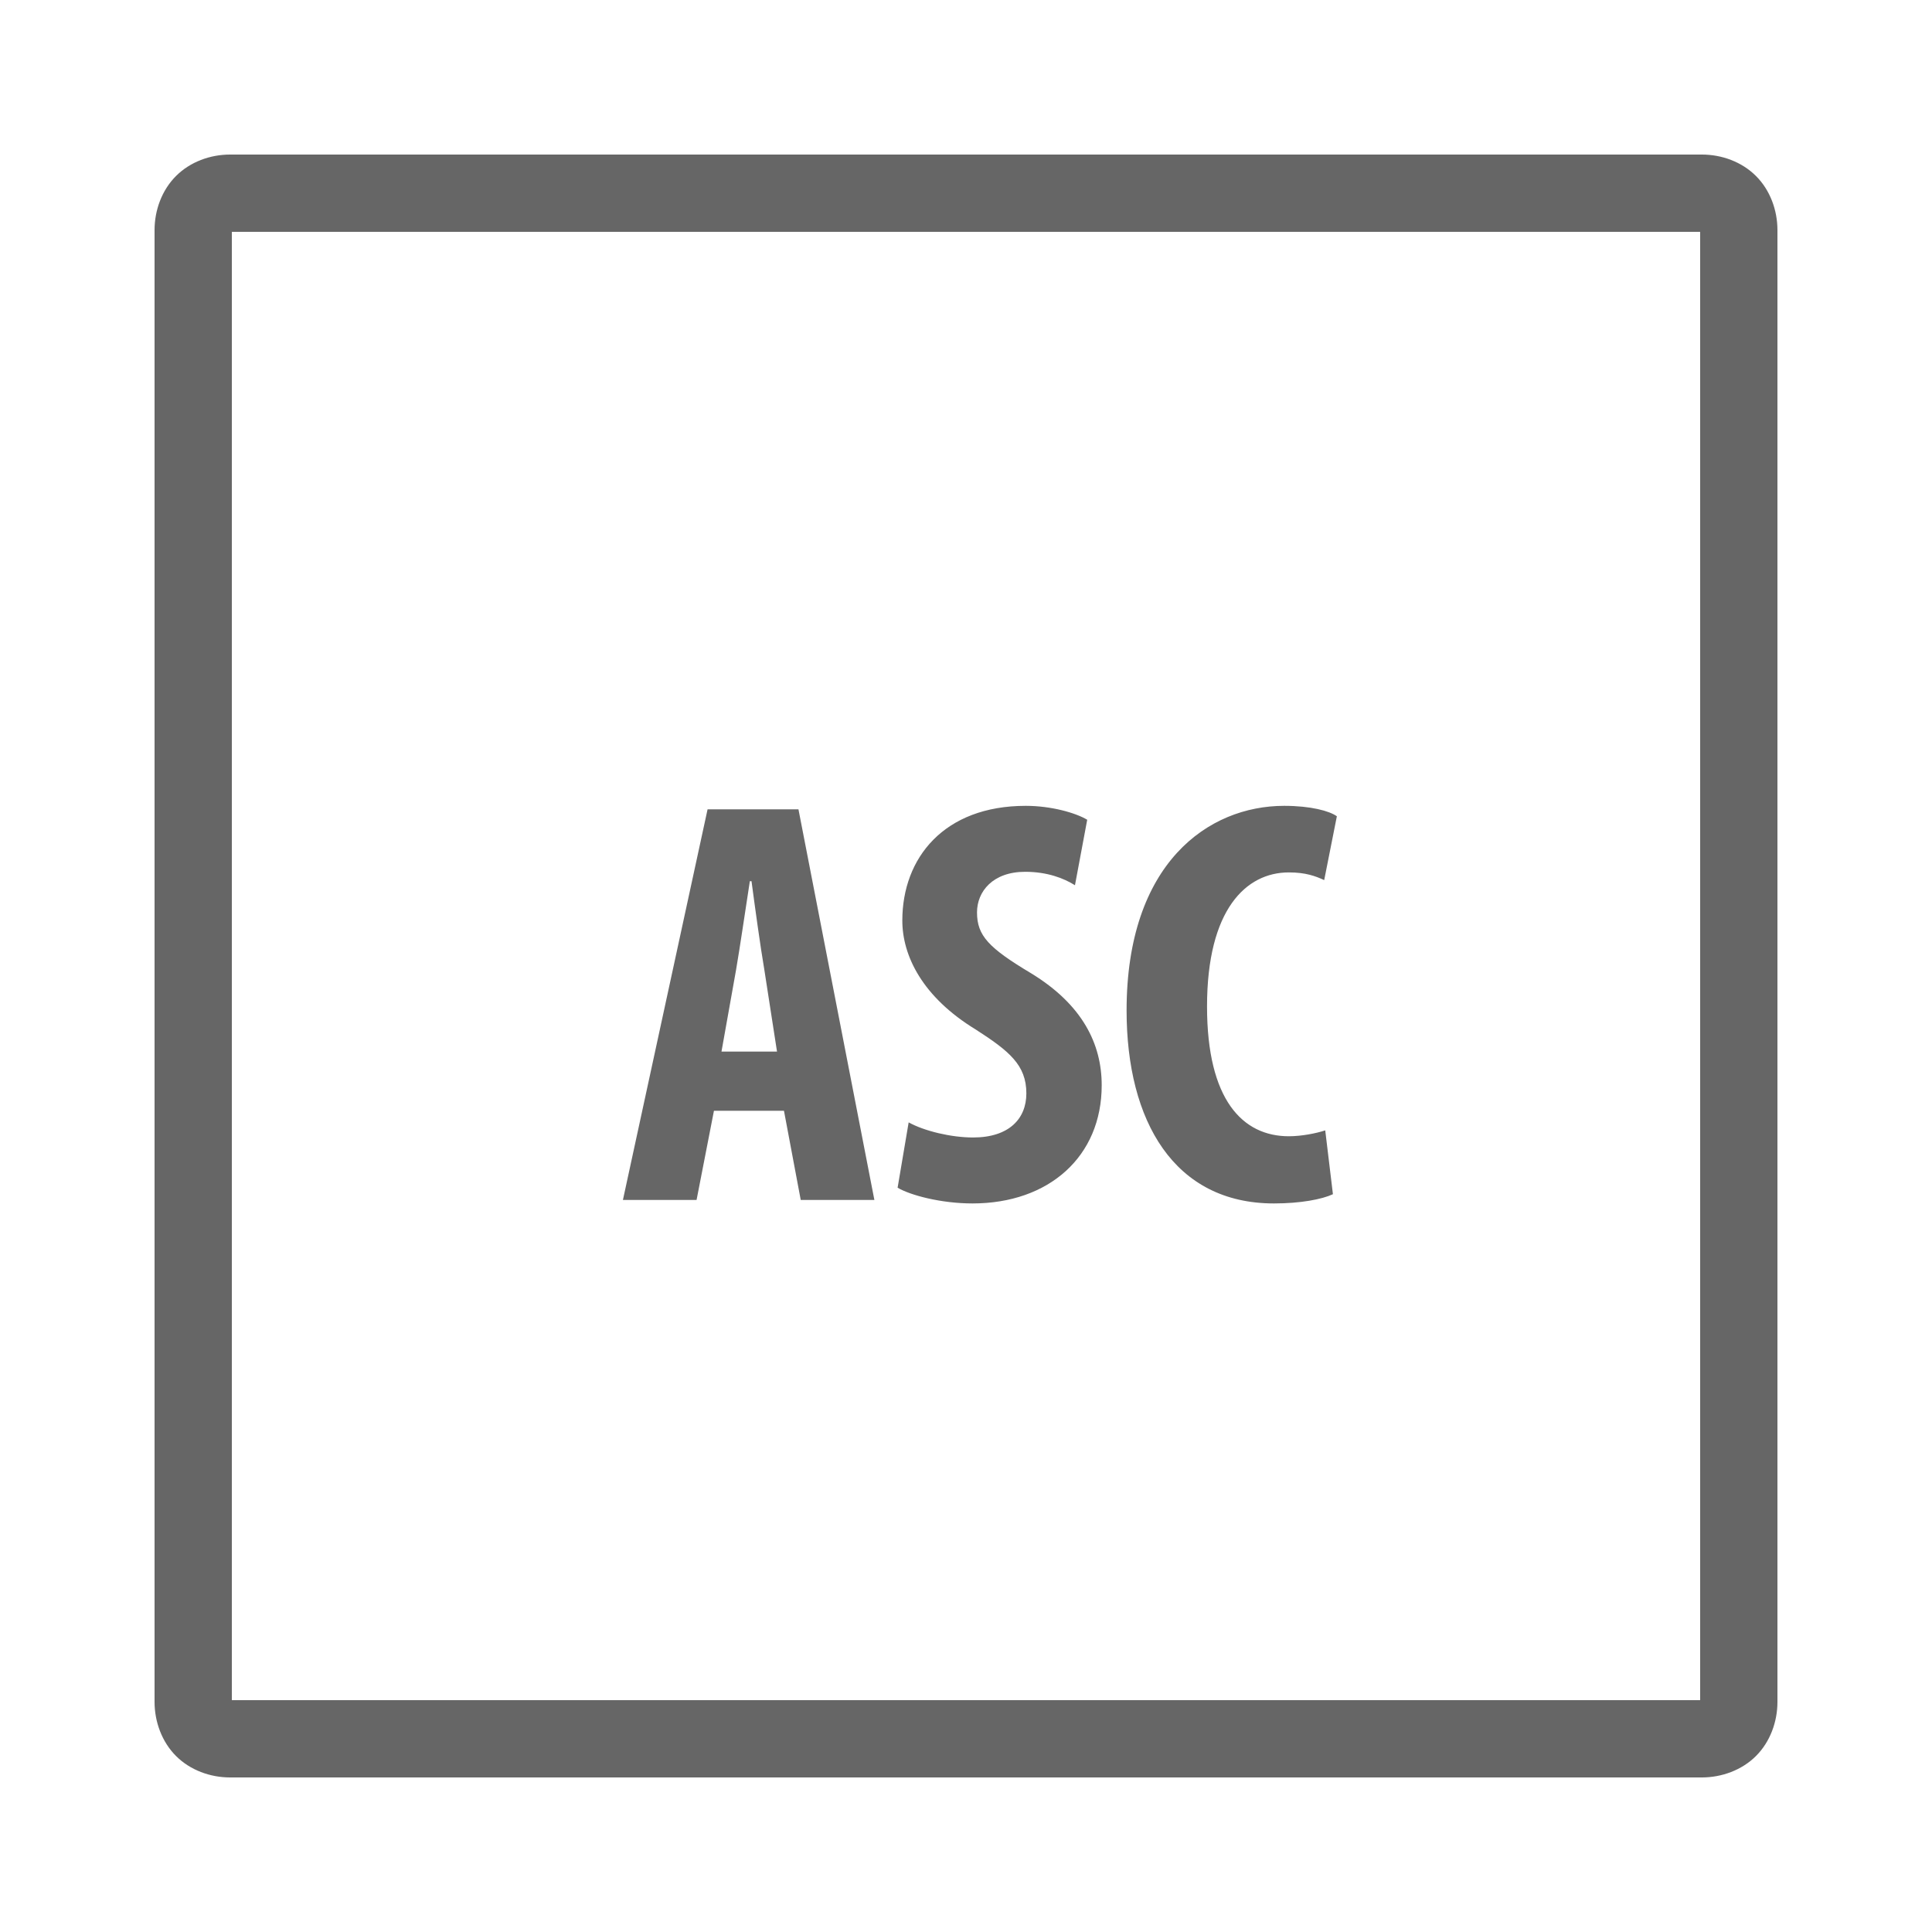 <svg xmlns="http://www.w3.org/2000/svg" viewBox="0 0 50 50" width="50" height="50" fill="#666"><path d="M 5.953 4 C 5.441 4 4.922 4.188 4.555 4.555 C 4.188 4.922 4 5.441 4 5.953 L 4 44.047 C 4 44.555 4.188 45.078 4.555 45.445 C 4.922 45.812 5.441 46 5.953 46 L 44.047 46 C 44.555 46 45.078 45.812 45.445 45.445 C 45.812 45.078 46 44.559 46 44.047 L 46 5.953 C 46 5.441 45.812 4.922 45.445 4.555 C 45.078 4.188 44.559 4 44.047 4 Z M 6 6 L 44 6 L 44 44 L 6 44 Z M 26.547 20.855 C 24.43 20.855 23.352 22.203 23.352 23.824 C 23.352 24.738 23.875 25.805 25.254 26.645 C 26.113 27.199 26.562 27.559 26.562 28.297 C 26.562 28.953 26.113 29.438 25.184 29.438 C 24.613 29.438 23.918 29.27 23.516 29.047 L 23.23 30.738 C 23.562 30.934 24.355 31.145 25.168 31.145 C 27.148 31.145 28.512 29.93 28.512 28.086 C 28.512 27.02 28.016 26 26.684 25.188 C 25.586 24.531 25.285 24.215 25.285 23.613 C 25.285 23.074 25.691 22.562 26.531 22.562 C 27.102 22.562 27.535 22.73 27.82 22.91 L 28.137 21.215 C 27.836 21.035 27.203 20.855 26.547 20.855 Z M 33.234 20.855 C 31.27 20.855 29.156 22.34 29.156 26.152 C 29.156 29.016 30.387 31.145 32.969 31.145 C 33.656 31.145 34.211 31.039 34.496 30.906 L 34.297 29.254 C 34.059 29.332 33.684 29.406 33.355 29.406 C 32.156 29.406 31.238 28.461 31.238 26.047 C 31.238 23.539 32.246 22.578 33.355 22.578 C 33.789 22.578 34.043 22.672 34.27 22.777 L 34.598 21.125 C 34.406 20.988 33.926 20.855 33.234 20.855 Z M 18.312 20.945 L 16.121 31.055 L 18.027 31.055 L 18.477 28.746 L 20.289 28.746 L 20.723 31.055 L 22.629 31.055 L 20.664 20.945 Z M 19.406 22.805 L 19.449 22.805 C 19.539 23.48 19.676 24.484 19.781 25.098 L 20.109 27.215 L 18.672 27.215 L 19.047 25.113 C 19.148 24.531 19.301 23.48 19.406 22.805 Z"/></svg>